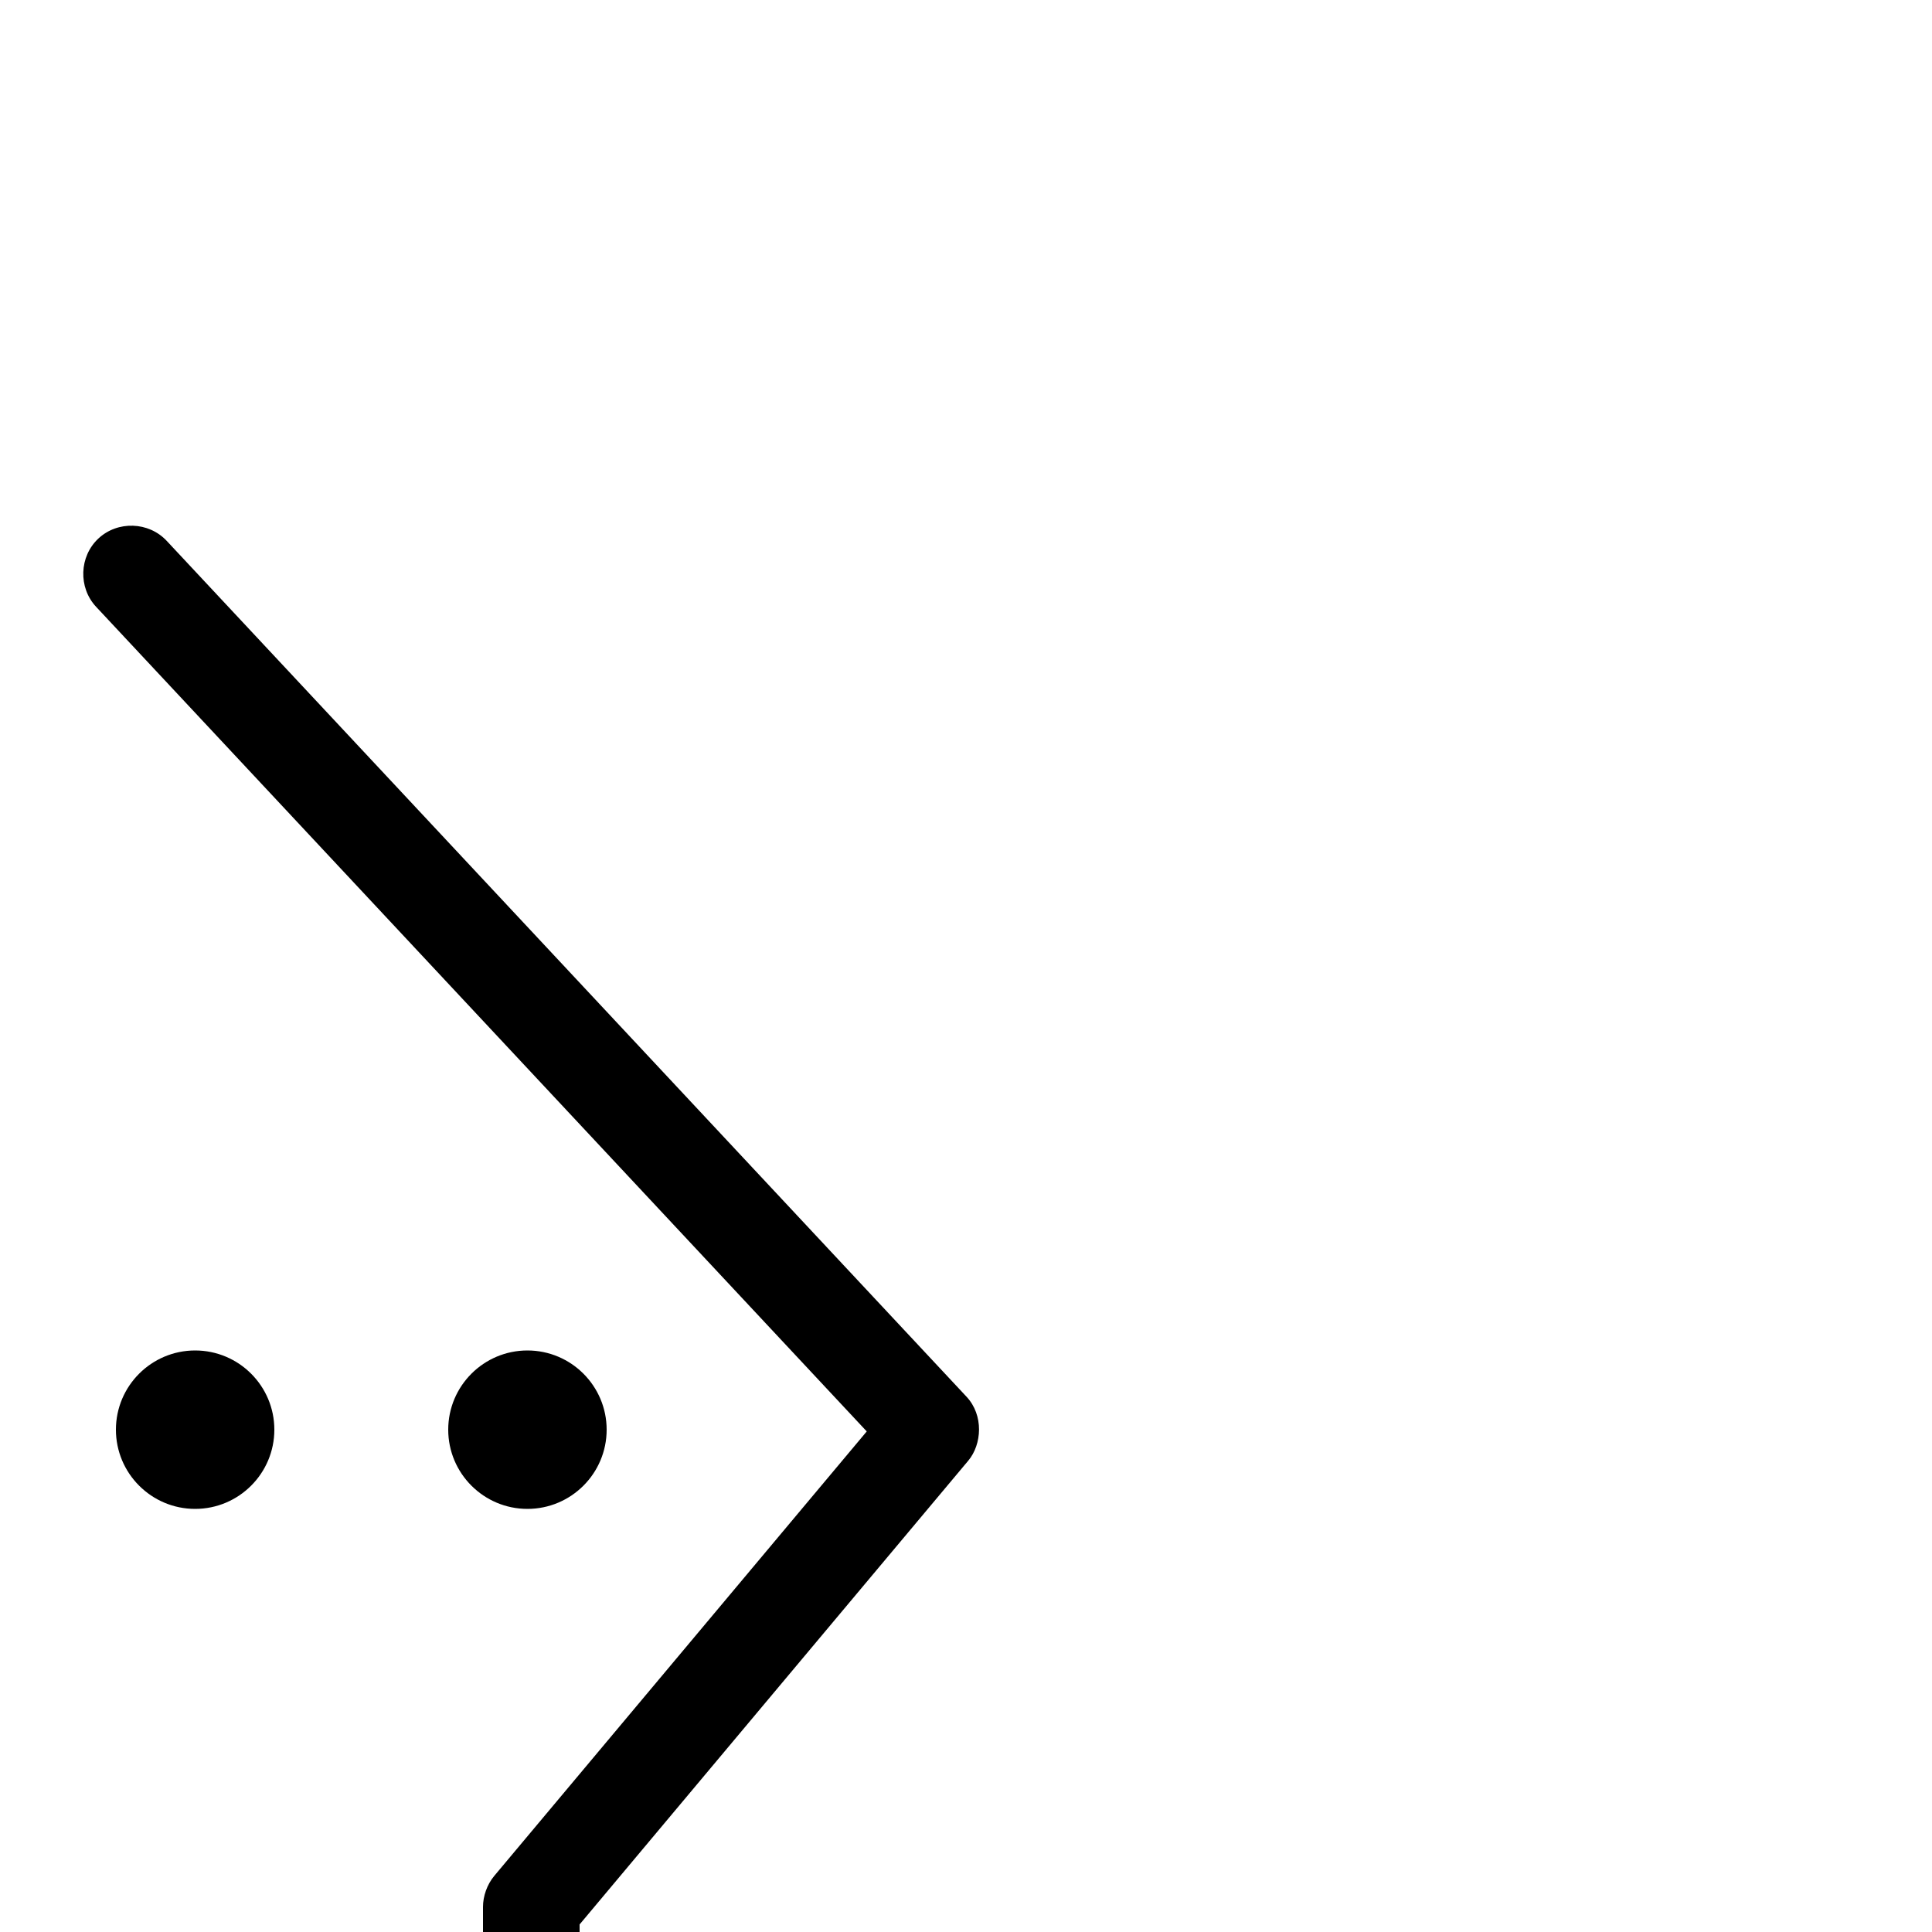 <svg xmlns="http://www.w3.org/2000/svg" viewBox="0 -1000 1000 1000">
	<path fill="#000000" d="M50.93 -721.265C40.981 -711.968 40.437 -695.879 49.735 -685.93L448.625 -259.098L255.839 -29.058C252.064 -24.554 250 -18.474 250 -13V183C250 196.617 261.383 208 275 208C288.617 208 300 196.617 300 183V-3.909L501.161 -243.942C508.236 -252.384 509.265 -267.44 500.265 -277.07L86.265 -720.07C76.968 -730.019 60.879 -730.563 50.93 -721.265ZM60 -260C60 -237.378 78.378 -219 101 -219C123.622 -219 142 -237.378 142 -260C142 -282.622 123.622 -301 101 -301C78.378 -301 60 -282.622 60 -260ZM232 -260C232 -237.378 250.378 -219 273 -219C295.622 -219 314 -237.378 314 -260C314 -282.622 295.622 -301 273 -301C250.378 -301 232 -282.622 232 -260Z"/>
</svg>